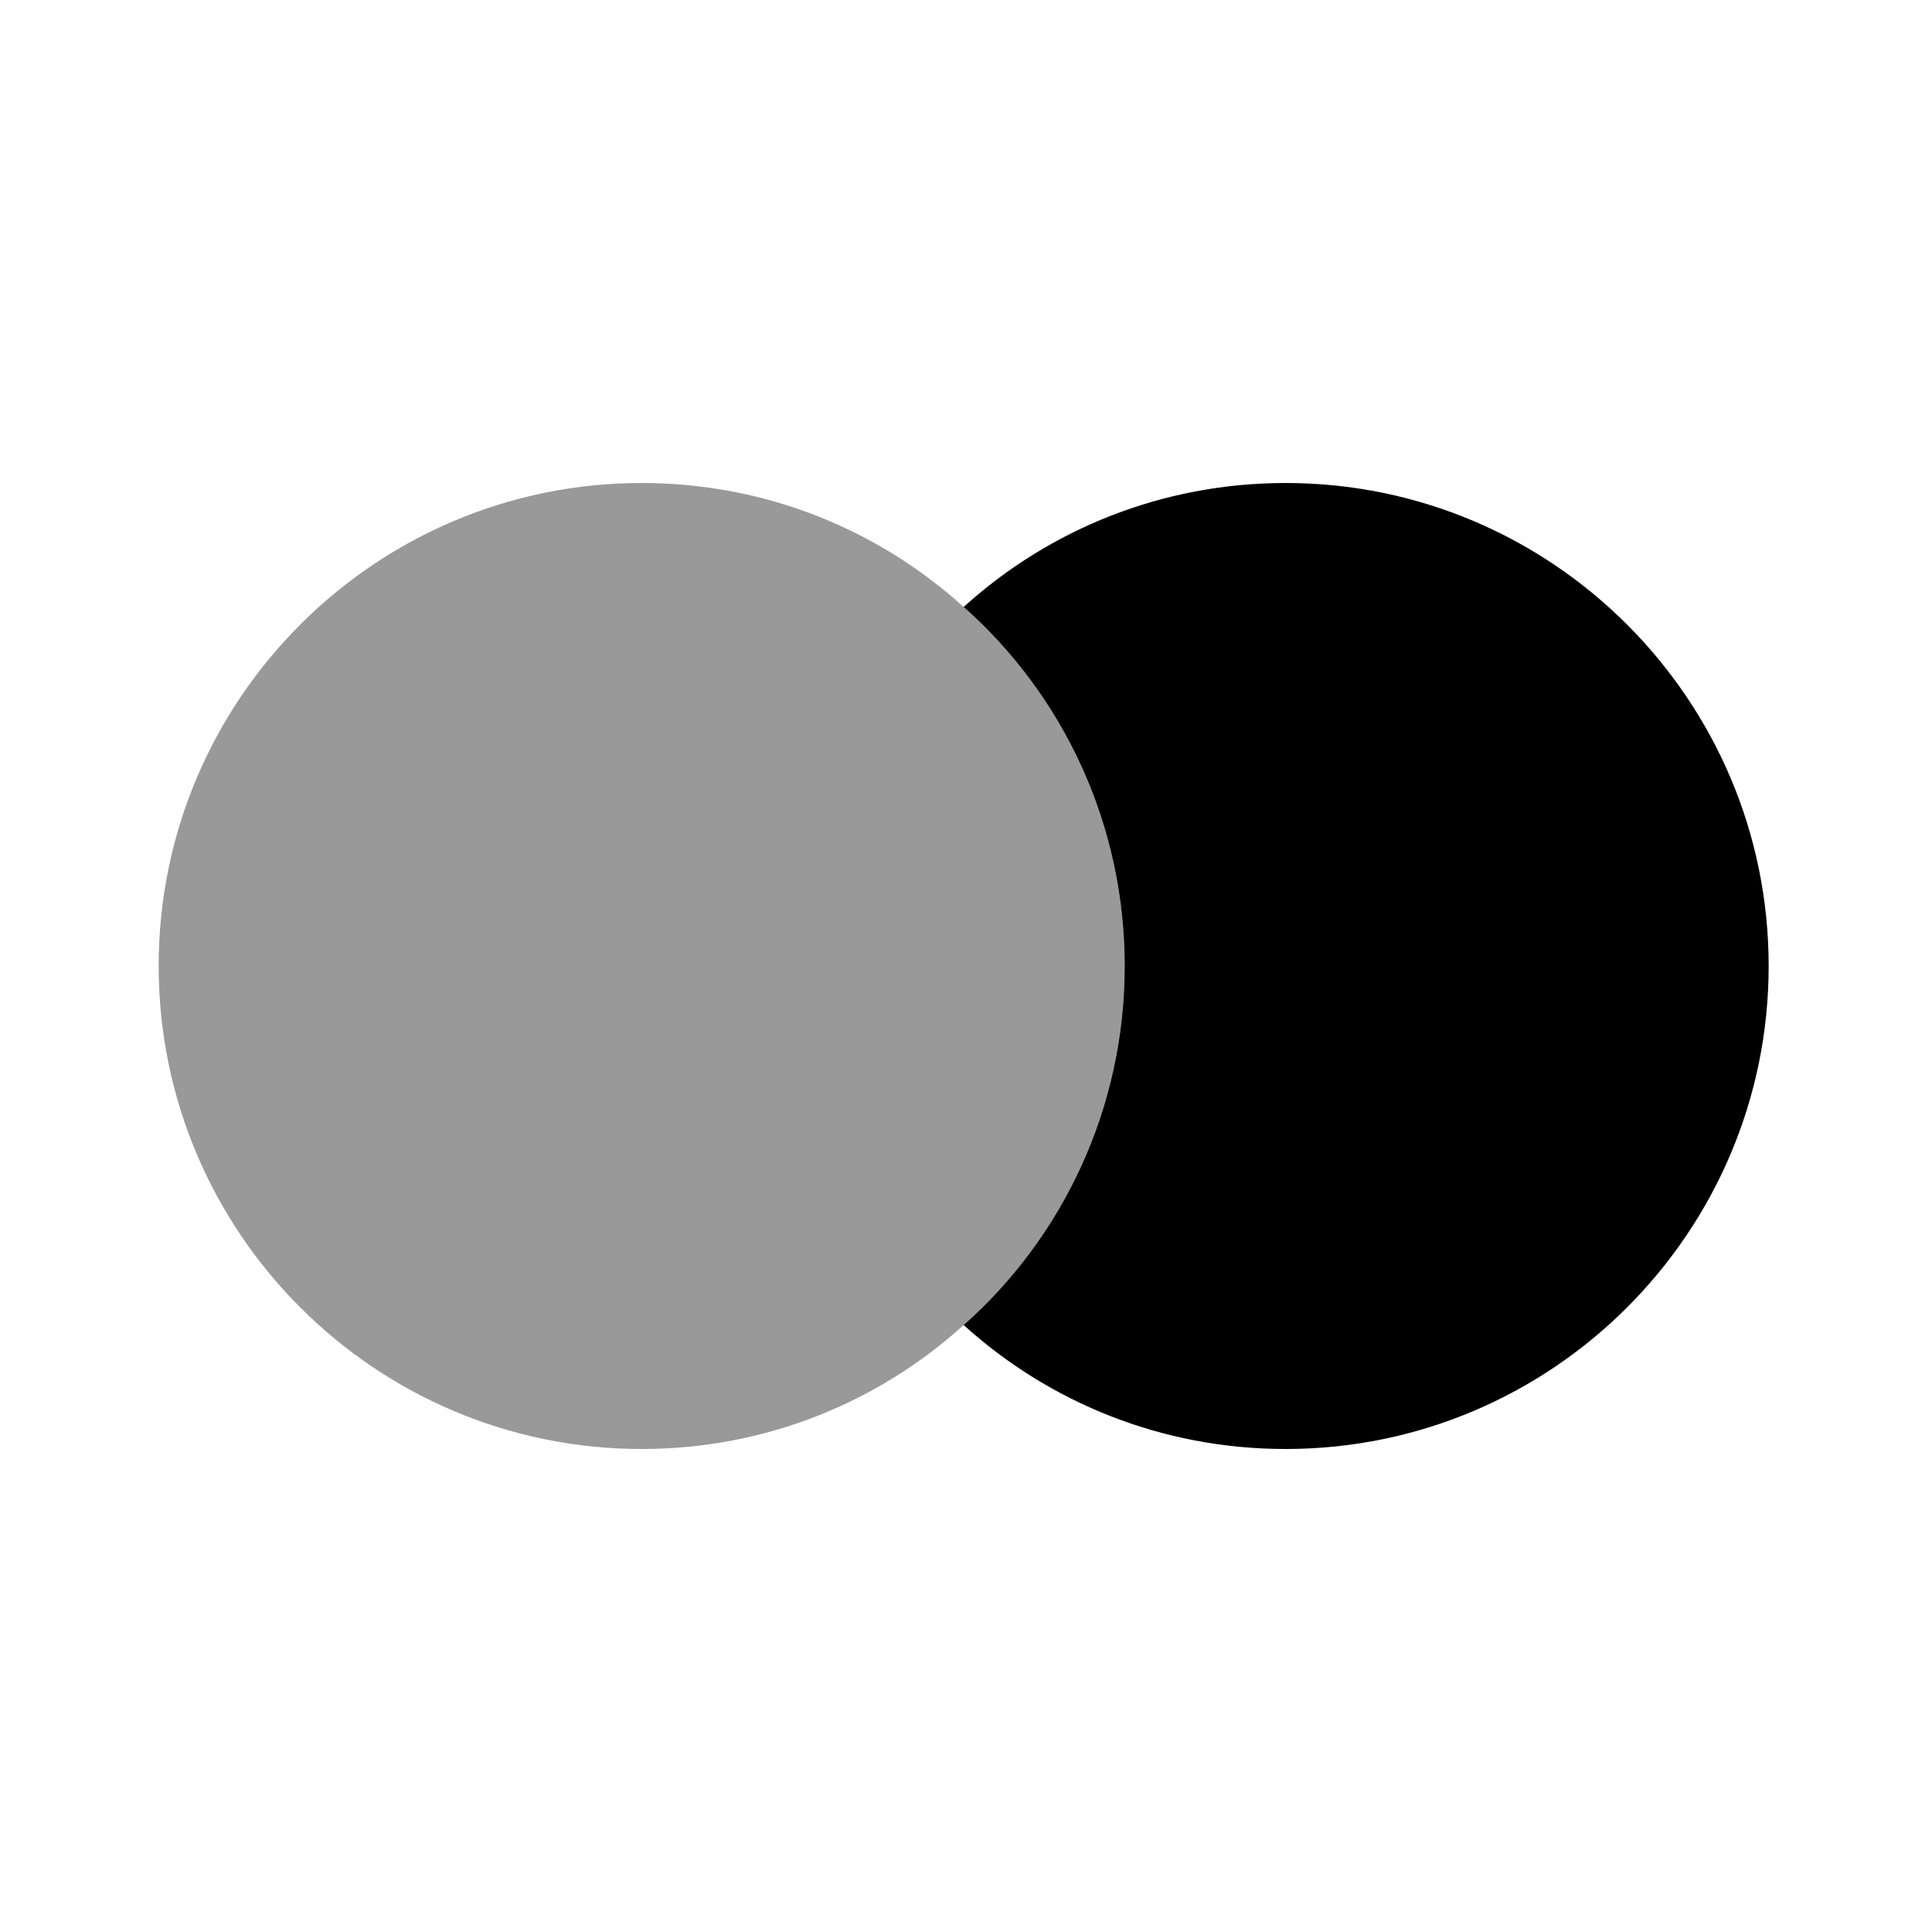 <svg viewBox="0 0 24 24" fill="none">
<path d="M21.971 12C21.971 15.31 19.281 18 15.971 18C14.431 18 13.031 17.42 11.971 16.46C13.201 15.37 13.971 13.77 13.971 12C13.971 10.23 13.201 8.63 11.971 7.54C13.031 6.58 14.431 6 15.971 6C19.281 6 21.971 8.69 21.971 12Z" fill="currentColor"></path>
<path opacity="0.4" d="M13.971 12C13.971 13.77 13.201 15.37 11.971 16.46C10.911 17.42 9.511 18 7.971 18C4.661 18 1.971 15.31 1.971 12C1.971 8.69 4.661 6 7.971 6C9.511 6 10.911 6.58 11.971 7.54C13.201 8.63 13.971 10.23 13.971 12Z" fill="currentColor"></path>
</svg>
